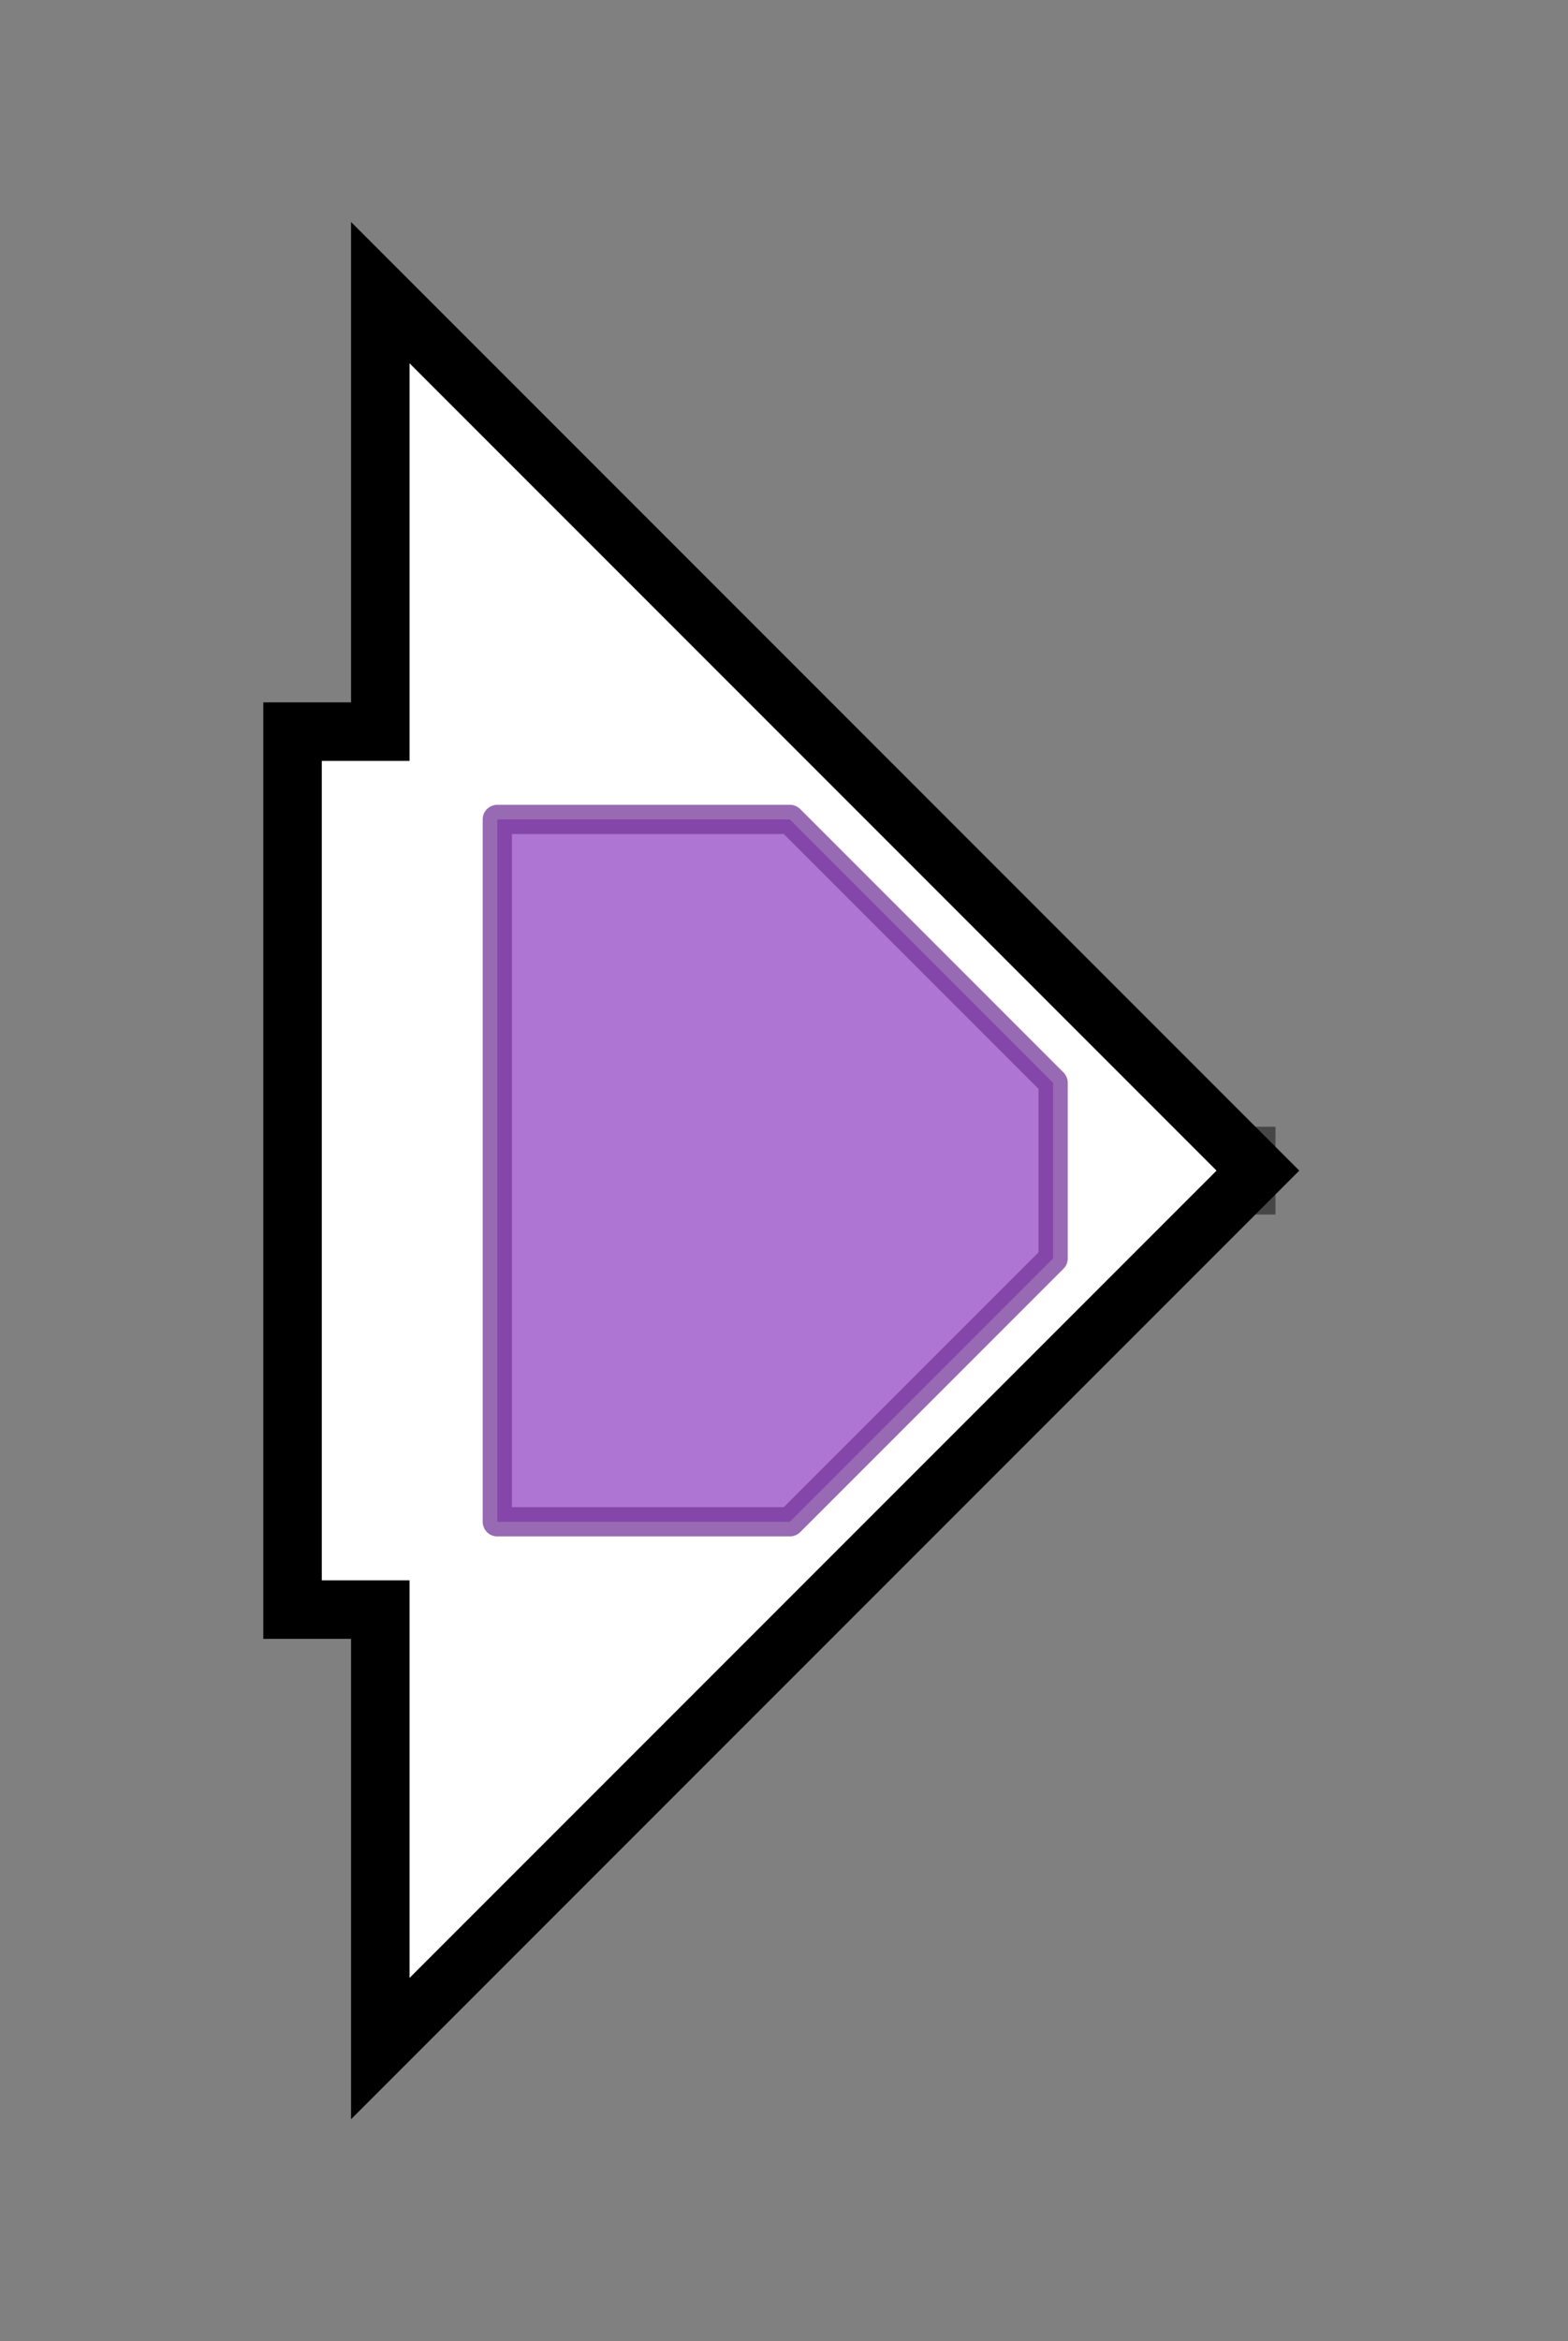 <svg version="1.1" baseProfile="full" xmlns="http://www.w3.org/2000/svg" width="53.6" height="80">
	<rect width="100%" height="100%" fill="#808080" stroke="none"/>
	<g>
		<line x1="10" y1="40.0" x2="43.6" y2="40.0" style="stroke:rgb(70,70,70); stroke-width:3 "/>
		<g>
			<title>tpc1 (SAV_76)
putative terpene cyclase</title>
			<polygon class="tpc1 (SAV_76)
putative terpene cyclase" points="10,25 13,25 13,10 43,40 13,70 13,55 10,55" fill="rgb(255,255,255)" fill-opacity="1.0" stroke="rgb(0,0,0)" stroke-width="2"  />
			<g>
				<title>Terpene_syn_C_2 (PF19086)
"Terpene synthase family 2, C-terminal metal binding"</title>
				<polygon class="PF19086" points="17,28 27,28 36,37 36,43 27,52 17,52" stroke-linejoin="round" width="19" height="24" fill="rgb(148,71,194)" stroke="rgb(118,56,155)" stroke-width="1" opacity="0.75" />
			</g>
		</g>
	</g>
</svg>
